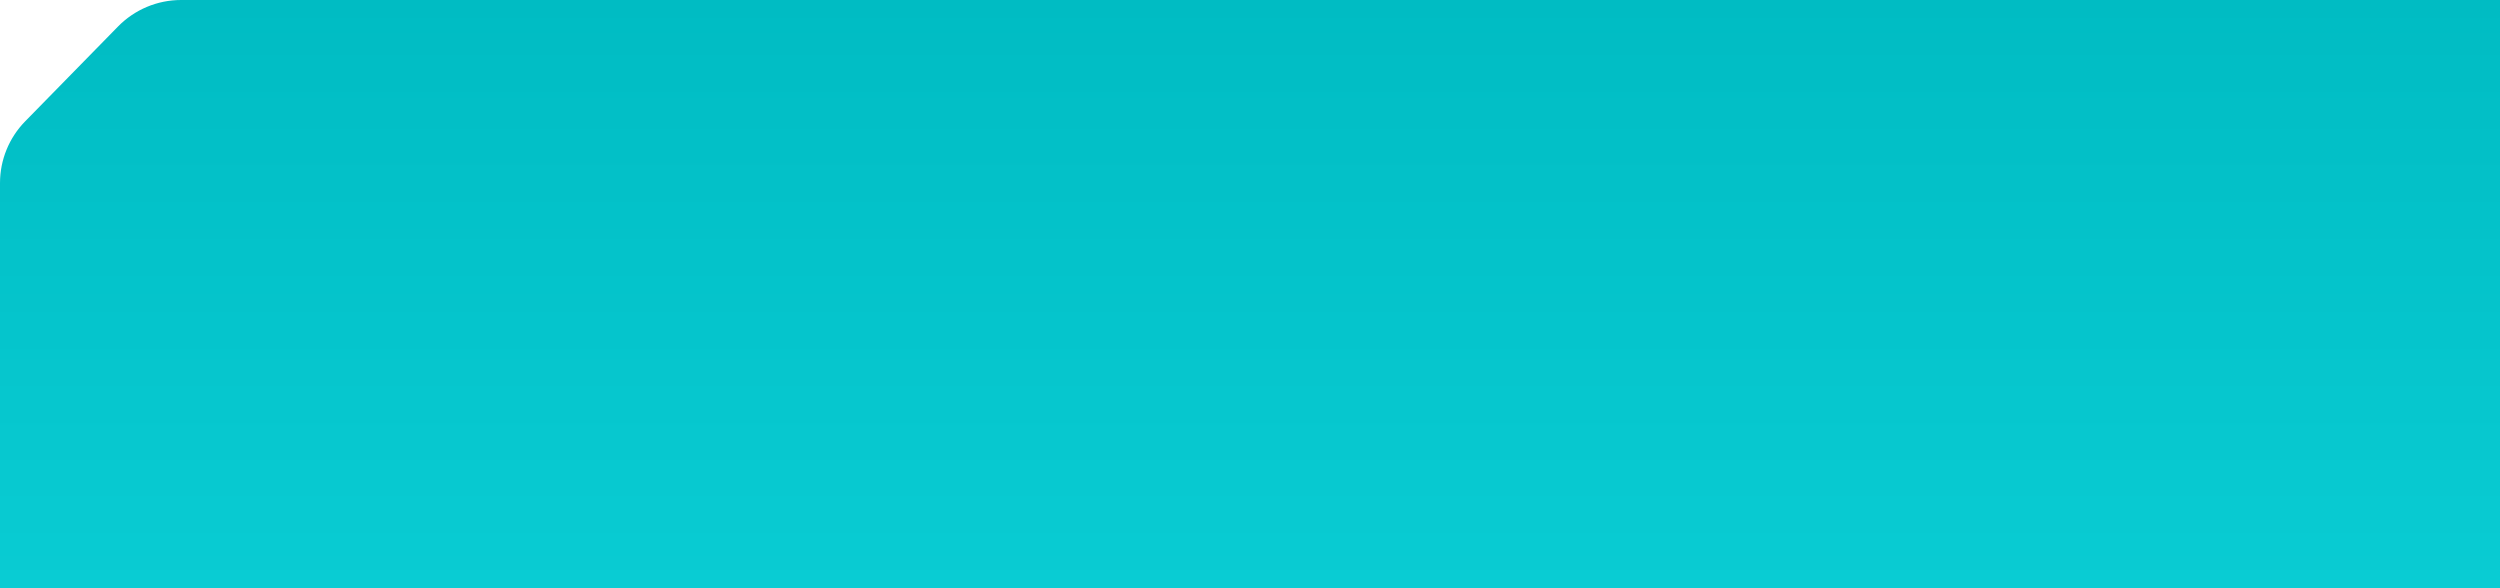 <svg width="85" height="20" viewBox="0 0 85 20" fill="none" xmlns="http://www.w3.org/2000/svg">
<path d="M47 20L47 3.8147e-06L6.157 2.8451e-07C5.35 2.14793e-07 4.578 0.325 4.013 0.901L0.856 4.125C0.307 4.686 1.2875e-06 5.439 1.21811e-06 6.224L0 20L23.5 20L47 20Z" fill="url(#paint0_linear_3_10)"/>
<path d="M85 20L85 0L43.243 -3.60922e-06C42.447 -3.67799e-06 41.684 0.316 41.121 0.879L37.879 4.121C37.316 4.684 37 5.447 37 6.243L37 20L61 20L85 20Z" fill="url(#paint1_linear_3_10)"/>
<defs>
<linearGradient id="paint0_linear_3_10" x1="23.5" y1="20" x2="23.5" y2="1.78352e-06" gradientUnits="userSpaceOnUse">
<stop stop-color="#09CCD3"/>
<stop offset="1" stop-color="#00BCC3"/>
</linearGradient>
<linearGradient id="paint1_linear_3_10" x1="61" y1="20" x2="61" y2="-2.0744e-06" gradientUnits="userSpaceOnUse">
<stop stop-color="#09CCD3"/>
<stop offset="1" stop-color="#00BCC3"/>
</linearGradient>
</defs>
</svg>
